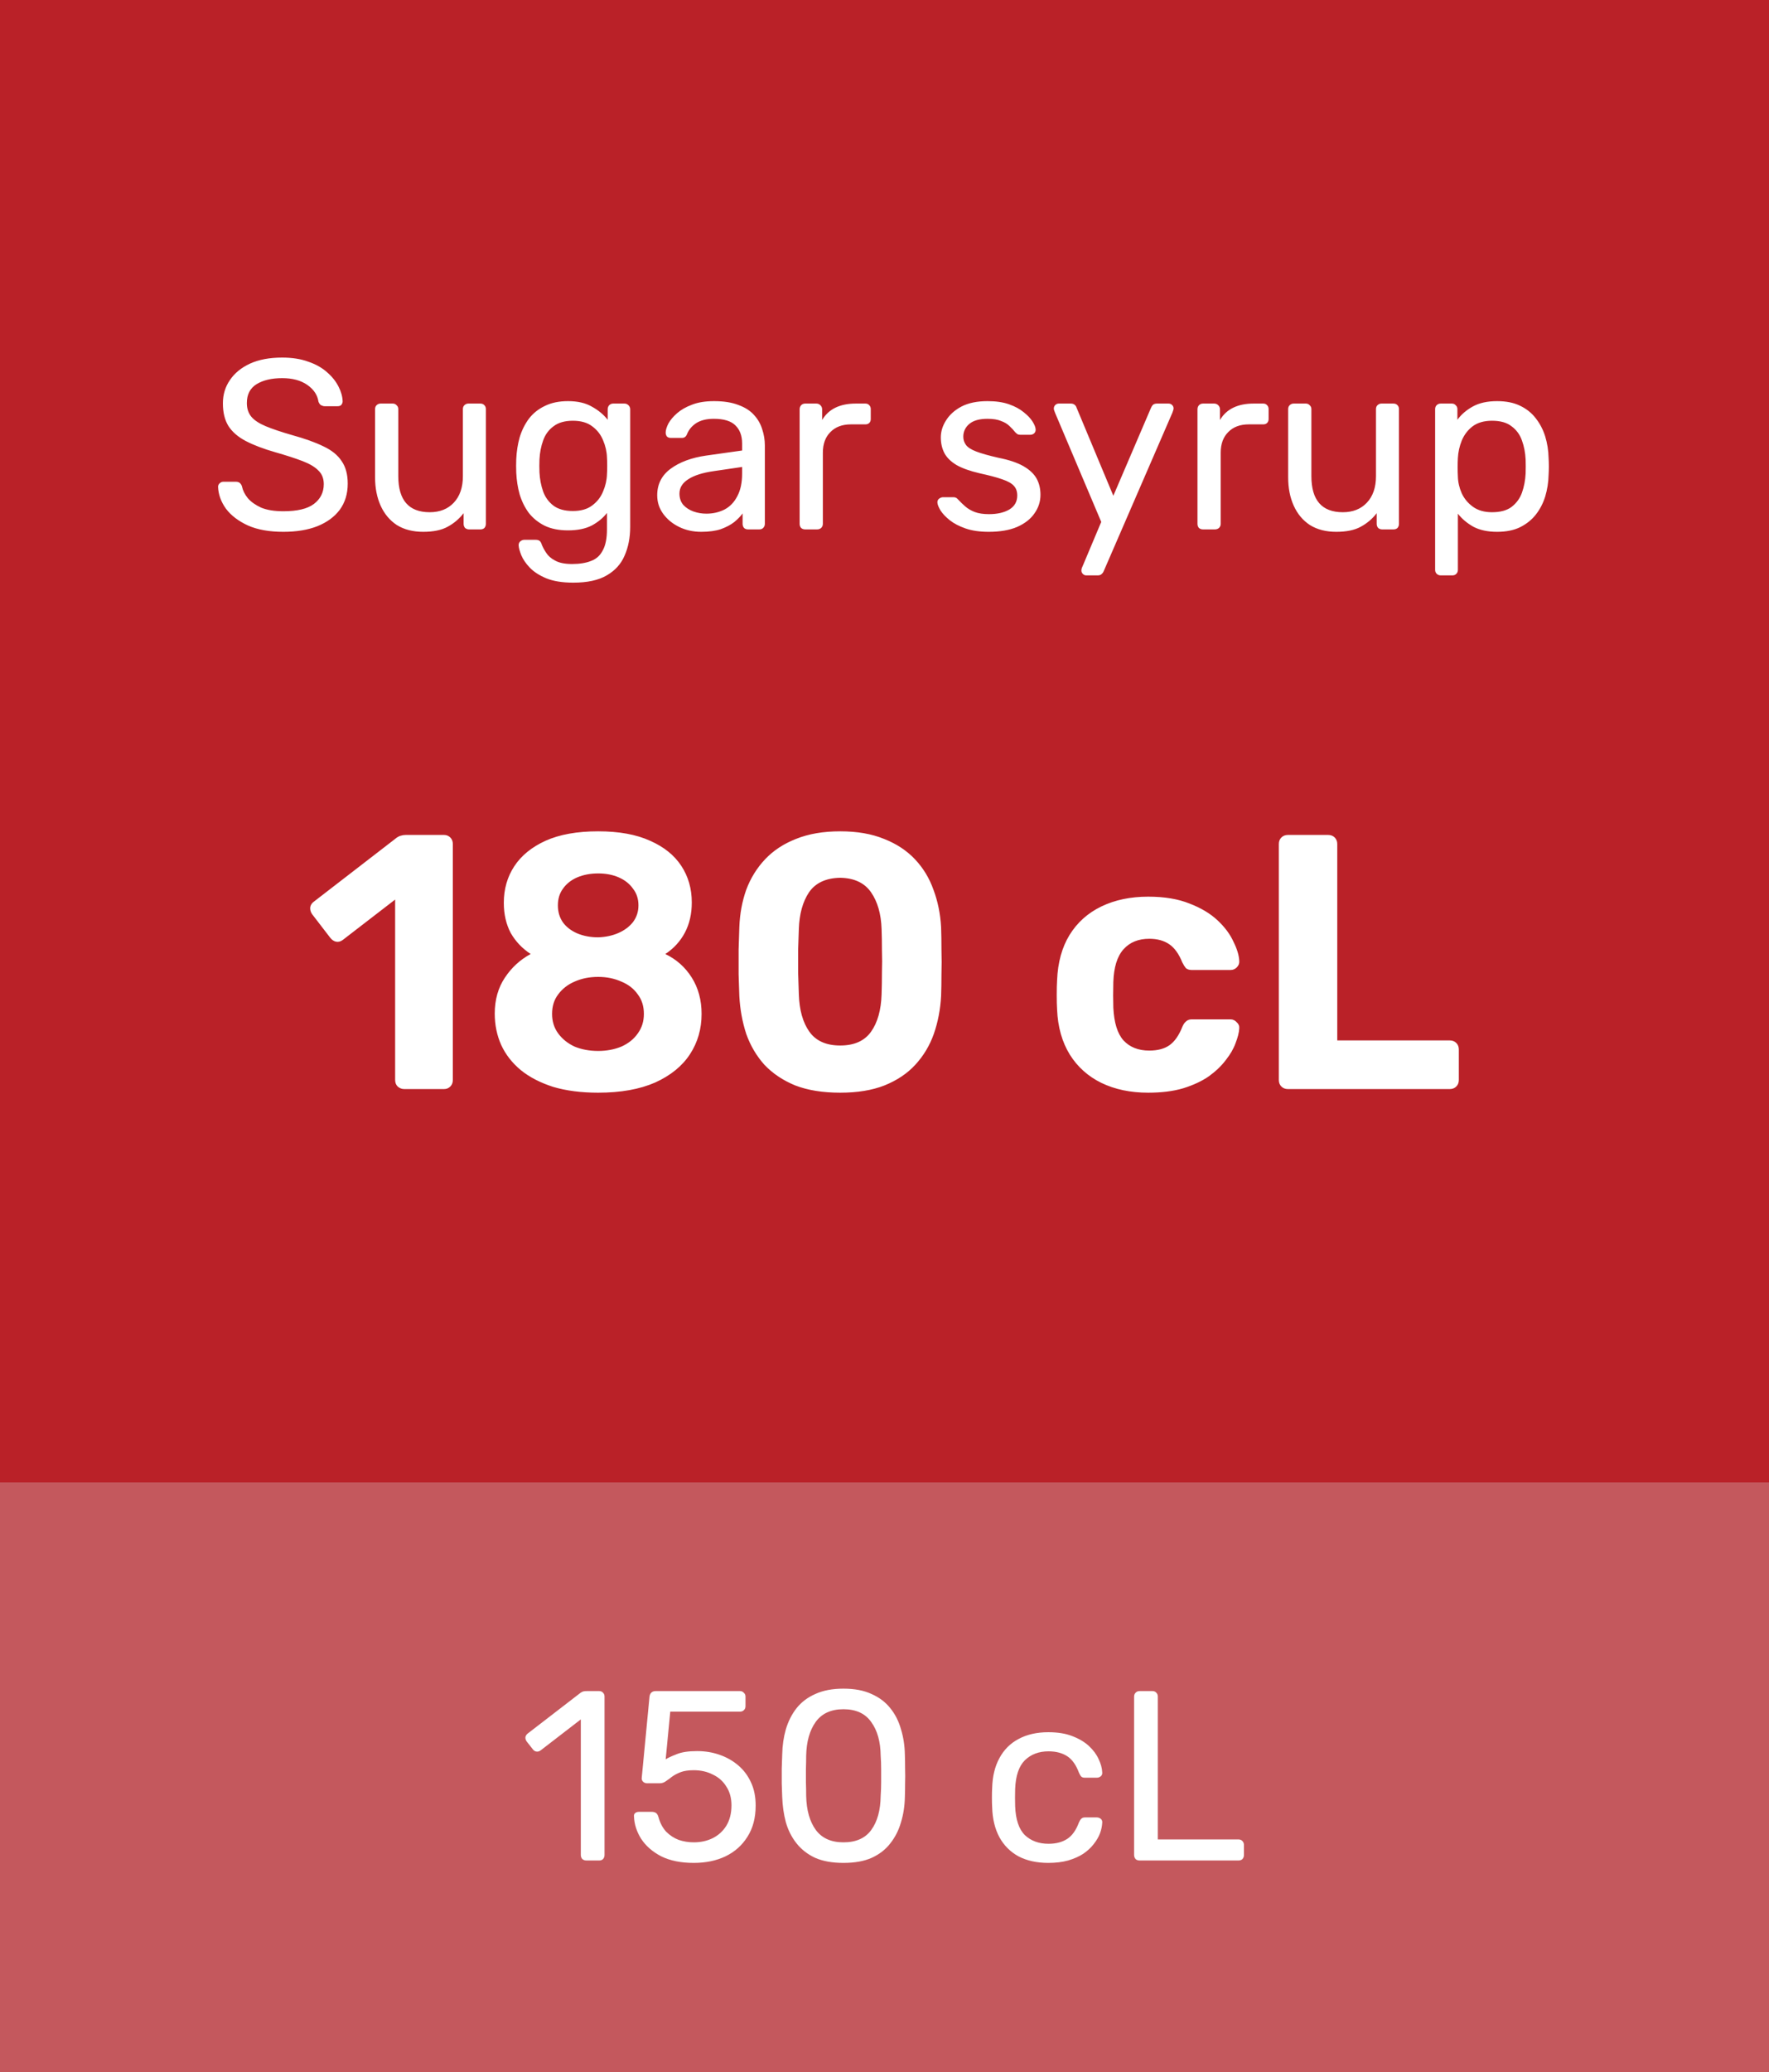 <svg width="117" height="137" viewBox="0 0 117 137" fill="none" xmlns="http://www.w3.org/2000/svg">
<rect x="0" y="0" width="117" height="137" fill="#333333" stroke="none"/>
<rect width="117" height="98" fill="#BA2128"/>
<path d="M18.742 35.16C17.814 35.16 17.035 35.021 16.406 34.744C15.777 34.456 15.291 34.088 14.95 33.64C14.619 33.181 14.443 32.696 14.422 32.184C14.422 32.099 14.454 32.024 14.518 31.96C14.593 31.885 14.678 31.848 14.774 31.848H15.59C15.718 31.848 15.814 31.88 15.878 31.944C15.942 32.008 15.985 32.083 16.006 32.168C16.059 32.424 16.187 32.68 16.39 32.936C16.603 33.181 16.897 33.389 17.27 33.56C17.654 33.72 18.145 33.8 18.742 33.8C19.659 33.8 20.331 33.64 20.758 33.32C21.195 32.989 21.414 32.552 21.414 32.008C21.414 31.635 21.297 31.336 21.062 31.112C20.838 30.877 20.491 30.669 20.022 30.488C19.553 30.307 18.945 30.109 18.198 29.896C17.419 29.672 16.774 29.427 16.262 29.16C15.75 28.893 15.366 28.563 15.11 28.168C14.865 27.773 14.742 27.272 14.742 26.664C14.742 26.088 14.897 25.576 15.206 25.128C15.515 24.669 15.958 24.307 16.534 24.04C17.121 23.773 17.83 23.64 18.662 23.64C19.323 23.64 19.899 23.731 20.39 23.912C20.891 24.083 21.307 24.317 21.638 24.616C21.969 24.904 22.219 25.219 22.39 25.56C22.561 25.891 22.651 26.216 22.662 26.536C22.662 26.611 22.635 26.685 22.582 26.76C22.529 26.824 22.443 26.856 22.326 26.856H21.478C21.403 26.856 21.323 26.835 21.238 26.792C21.163 26.749 21.105 26.669 21.062 26.552C20.998 26.115 20.753 25.747 20.326 25.448C19.899 25.149 19.345 25 18.662 25C17.969 25 17.403 25.133 16.966 25.4C16.539 25.667 16.326 26.083 16.326 26.648C16.326 27.011 16.427 27.315 16.63 27.56C16.833 27.795 17.153 28.003 17.59 28.184C18.027 28.365 18.598 28.557 19.302 28.76C20.155 28.995 20.854 29.245 21.398 29.512C21.942 29.768 22.342 30.093 22.598 30.488C22.865 30.872 22.998 31.368 22.998 31.976C22.998 32.648 22.822 33.224 22.47 33.704C22.118 34.173 21.622 34.536 20.982 34.792C20.353 35.037 19.606 35.16 18.742 35.16ZM27.991 35.16C27.308 35.16 26.727 35.011 26.247 34.712C25.778 34.403 25.421 33.976 25.175 33.432C24.93 32.888 24.807 32.264 24.807 31.56V27.048C24.807 26.941 24.839 26.856 24.903 26.792C24.978 26.717 25.069 26.68 25.175 26.68H25.975C26.082 26.68 26.167 26.717 26.231 26.792C26.306 26.856 26.343 26.941 26.343 27.048V31.48C26.343 33.069 27.037 33.864 28.423 33.864C29.084 33.864 29.613 33.656 30.007 33.24C30.413 32.813 30.615 32.227 30.615 31.48V27.048C30.615 26.941 30.647 26.856 30.711 26.792C30.786 26.717 30.877 26.68 30.983 26.68H31.767C31.884 26.68 31.975 26.717 32.039 26.792C32.103 26.856 32.135 26.941 32.135 27.048V34.632C32.135 34.739 32.103 34.829 32.039 34.904C31.975 34.968 31.884 35 31.767 35H31.031C30.924 35 30.834 34.968 30.759 34.904C30.695 34.829 30.663 34.739 30.663 34.632V33.928C30.375 34.301 30.023 34.6 29.607 34.824C29.202 35.048 28.663 35.16 27.991 35.16ZM37.92 38.52C37.195 38.52 36.597 38.424 36.128 38.232C35.669 38.04 35.307 37.805 35.04 37.528C34.784 37.261 34.597 36.989 34.48 36.712C34.373 36.445 34.315 36.232 34.304 36.072C34.294 35.965 34.325 35.875 34.4 35.8C34.486 35.725 34.576 35.688 34.672 35.688H35.44C35.536 35.688 35.616 35.709 35.68 35.752C35.744 35.795 35.797 35.885 35.84 36.024C35.904 36.184 36 36.36 36.128 36.552C36.256 36.755 36.453 36.925 36.72 37.064C36.987 37.213 37.36 37.288 37.84 37.288C38.342 37.288 38.763 37.219 39.104 37.08C39.446 36.952 39.702 36.717 39.872 36.376C40.053 36.045 40.144 35.587 40.144 35V33.912C39.888 34.243 39.552 34.52 39.136 34.744C38.72 34.957 38.197 35.064 37.568 35.064C36.971 35.064 36.459 34.963 36.032 34.76C35.605 34.547 35.254 34.264 34.976 33.912C34.709 33.549 34.507 33.139 34.368 32.68C34.24 32.221 34.166 31.741 34.144 31.24C34.133 30.941 34.133 30.648 34.144 30.36C34.166 29.859 34.24 29.379 34.368 28.92C34.507 28.461 34.709 28.051 34.976 27.688C35.254 27.325 35.605 27.043 36.032 26.84C36.459 26.627 36.971 26.52 37.568 26.52C38.208 26.52 38.736 26.643 39.152 26.888C39.579 27.123 39.925 27.411 40.192 27.752V27.064C40.192 26.957 40.224 26.867 40.288 26.792C40.363 26.717 40.453 26.68 40.56 26.68H41.296C41.403 26.68 41.493 26.717 41.568 26.792C41.643 26.867 41.68 26.957 41.68 27.064V34.824C41.68 35.539 41.557 36.173 41.312 36.728C41.078 37.283 40.683 37.72 40.128 38.04C39.584 38.36 38.848 38.52 37.92 38.52ZM37.888 33.784C38.422 33.784 38.848 33.661 39.168 33.416C39.499 33.171 39.739 32.861 39.888 32.488C40.048 32.115 40.133 31.736 40.144 31.352C40.155 31.203 40.16 31.021 40.16 30.808C40.16 30.584 40.155 30.397 40.144 30.248C40.133 29.864 40.048 29.485 39.888 29.112C39.739 28.739 39.499 28.429 39.168 28.184C38.848 27.939 38.422 27.816 37.888 27.816C37.355 27.816 36.928 27.939 36.608 28.184C36.288 28.419 36.059 28.733 35.92 29.128C35.782 29.512 35.702 29.928 35.68 30.376C35.669 30.653 35.669 30.936 35.68 31.224C35.702 31.672 35.782 32.093 35.92 32.488C36.059 32.872 36.288 33.187 36.608 33.432C36.928 33.667 37.355 33.784 37.888 33.784ZM46.379 35.16C45.846 35.16 45.36 35.053 44.923 34.84C44.486 34.627 44.134 34.339 43.867 33.976C43.6 33.613 43.467 33.203 43.467 32.744C43.467 32.008 43.766 31.421 44.363 30.984C44.96 30.547 45.739 30.259 46.699 30.12L49.083 29.784V29.32C49.083 28.808 48.934 28.408 48.635 28.12C48.347 27.832 47.872 27.688 47.211 27.688C46.731 27.688 46.342 27.784 46.043 27.976C45.755 28.168 45.552 28.413 45.435 28.712C45.371 28.872 45.259 28.952 45.099 28.952H44.379C44.262 28.952 44.171 28.92 44.107 28.856C44.054 28.781 44.027 28.696 44.027 28.6C44.027 28.44 44.086 28.243 44.203 28.008C44.331 27.773 44.523 27.544 44.779 27.32C45.035 27.096 45.36 26.909 45.755 26.76C46.16 26.6 46.651 26.52 47.227 26.52C47.867 26.52 48.406 26.605 48.843 26.776C49.28 26.936 49.622 27.155 49.867 27.432C50.123 27.709 50.304 28.024 50.411 28.376C50.528 28.728 50.587 29.085 50.587 29.448V34.632C50.587 34.739 50.55 34.829 50.475 34.904C50.411 34.968 50.326 35 50.219 35H49.483C49.366 35 49.275 34.968 49.211 34.904C49.147 34.829 49.115 34.739 49.115 34.632V33.944C48.976 34.136 48.79 34.328 48.555 34.52C48.32 34.701 48.027 34.856 47.675 34.984C47.323 35.101 46.891 35.16 46.379 35.16ZM46.715 33.96C47.152 33.96 47.552 33.869 47.915 33.688C48.278 33.496 48.56 33.203 48.763 32.808C48.976 32.413 49.083 31.917 49.083 31.32V30.872L47.227 31.144C46.47 31.251 45.899 31.432 45.515 31.688C45.131 31.933 44.939 32.248 44.939 32.632C44.939 32.931 45.024 33.181 45.195 33.384C45.376 33.576 45.6 33.72 45.867 33.816C46.144 33.912 46.427 33.96 46.715 33.96ZM53.255 35C53.148 35 53.058 34.968 52.983 34.904C52.919 34.829 52.887 34.739 52.887 34.632V27.064C52.887 26.957 52.919 26.867 52.983 26.792C53.058 26.717 53.148 26.68 53.255 26.68H53.991C54.098 26.68 54.188 26.717 54.263 26.792C54.338 26.867 54.375 26.957 54.375 27.064V27.768C54.589 27.405 54.882 27.133 55.255 26.952C55.629 26.771 56.077 26.68 56.599 26.68H57.239C57.346 26.68 57.431 26.717 57.495 26.792C57.559 26.856 57.591 26.941 57.591 27.048V27.704C57.591 27.811 57.559 27.896 57.495 27.96C57.431 28.024 57.346 28.056 57.239 28.056H56.279C55.703 28.056 55.25 28.227 54.919 28.568C54.589 28.899 54.423 29.352 54.423 29.928V34.632C54.423 34.739 54.386 34.829 54.311 34.904C54.236 34.968 54.146 35 54.039 35H53.255ZM65.392 35.16C64.795 35.16 64.283 35.085 63.856 34.936C63.429 34.787 63.083 34.605 62.816 34.392C62.55 34.179 62.347 33.965 62.208 33.752C62.08 33.539 62.011 33.368 62 33.24C61.989 33.123 62.027 33.032 62.112 32.968C62.197 32.904 62.283 32.872 62.368 32.872H63.072C63.136 32.872 63.184 32.883 63.216 32.904C63.259 32.915 63.312 32.957 63.376 33.032C63.515 33.181 63.669 33.331 63.84 33.48C64.011 33.629 64.219 33.752 64.464 33.848C64.72 33.944 65.035 33.992 65.408 33.992C65.952 33.992 66.4 33.891 66.752 33.688C67.104 33.475 67.28 33.165 67.28 32.76C67.28 32.493 67.206 32.28 67.056 32.12C66.918 31.96 66.662 31.816 66.288 31.688C65.925 31.56 65.424 31.427 64.784 31.288C64.144 31.139 63.638 30.957 63.264 30.744C62.891 30.52 62.624 30.259 62.464 29.96C62.304 29.651 62.224 29.304 62.224 28.92C62.224 28.525 62.342 28.147 62.576 27.784C62.811 27.411 63.152 27.107 63.6 26.872C64.059 26.637 64.629 26.52 65.312 26.52C65.867 26.52 66.341 26.589 66.736 26.728C67.131 26.867 67.456 27.043 67.712 27.256C67.968 27.459 68.16 27.661 68.288 27.864C68.416 28.067 68.486 28.237 68.496 28.376C68.507 28.483 68.475 28.573 68.4 28.648C68.326 28.712 68.24 28.744 68.144 28.744H67.472C67.397 28.744 67.334 28.728 67.28 28.696C67.237 28.664 67.195 28.627 67.152 28.584C67.046 28.445 66.918 28.307 66.768 28.168C66.629 28.029 66.443 27.917 66.208 27.832C65.984 27.736 65.686 27.688 65.312 27.688C64.779 27.688 64.379 27.8 64.112 28.024C63.846 28.248 63.712 28.531 63.712 28.872C63.712 29.075 63.771 29.256 63.888 29.416C64.005 29.576 64.23 29.72 64.56 29.848C64.891 29.976 65.382 30.115 66.032 30.264C66.736 30.403 67.291 30.589 67.696 30.824C68.102 31.059 68.389 31.331 68.56 31.64C68.731 31.949 68.816 32.307 68.816 32.712C68.816 33.16 68.683 33.571 68.416 33.944C68.16 34.317 67.776 34.616 67.264 34.84C66.763 35.053 66.139 35.16 65.392 35.16ZM71.843 38.04C71.758 38.04 71.683 38.008 71.619 37.944C71.555 37.88 71.523 37.805 71.523 37.72C71.523 37.677 71.528 37.635 71.539 37.592C71.55 37.549 71.571 37.496 71.603 37.432L72.835 34.504L69.779 27.288C69.726 27.16 69.699 27.069 69.699 27.016C69.699 26.92 69.731 26.84 69.795 26.776C69.859 26.712 69.939 26.68 70.035 26.68H70.819C70.926 26.68 71.011 26.707 71.075 26.76C71.139 26.813 71.182 26.877 71.203 26.952L73.635 32.776L76.131 26.952C76.163 26.877 76.206 26.813 76.259 26.76C76.323 26.707 76.414 26.68 76.531 26.68H77.283C77.379 26.68 77.459 26.712 77.523 26.776C77.587 26.84 77.619 26.915 77.619 27C77.619 27.053 77.593 27.149 77.539 27.288L72.995 37.768C72.963 37.843 72.915 37.907 72.851 37.96C72.798 38.013 72.713 38.04 72.595 38.04H71.843ZM79.568 35C79.461 35 79.37 34.968 79.296 34.904C79.232 34.829 79.2 34.739 79.2 34.632V27.064C79.2 26.957 79.232 26.867 79.296 26.792C79.37 26.717 79.461 26.68 79.568 26.68H80.304C80.41 26.68 80.501 26.717 80.576 26.792C80.65 26.867 80.688 26.957 80.688 27.064V27.768C80.901 27.405 81.194 27.133 81.568 26.952C81.941 26.771 82.389 26.68 82.912 26.68H83.552C83.658 26.68 83.744 26.717 83.808 26.792C83.872 26.856 83.904 26.941 83.904 27.048V27.704C83.904 27.811 83.872 27.896 83.808 27.96C83.744 28.024 83.658 28.056 83.552 28.056H82.592C82.016 28.056 81.562 28.227 81.232 28.568C80.901 28.899 80.736 29.352 80.736 29.928V34.632C80.736 34.739 80.698 34.829 80.624 34.904C80.549 34.968 80.458 35 80.352 35H79.568ZM88.382 35.16C87.699 35.16 87.118 35.011 86.638 34.712C86.168 34.403 85.811 33.976 85.566 33.432C85.32 32.888 85.198 32.264 85.198 31.56V27.048C85.198 26.941 85.23 26.856 85.294 26.792C85.368 26.717 85.459 26.68 85.566 26.68H86.366C86.472 26.68 86.558 26.717 86.622 26.792C86.696 26.856 86.734 26.941 86.734 27.048V31.48C86.734 33.069 87.427 33.864 88.814 33.864C89.475 33.864 90.003 33.656 90.398 33.24C90.803 32.813 91.006 32.227 91.006 31.48V27.048C91.006 26.941 91.038 26.856 91.102 26.792C91.176 26.717 91.267 26.68 91.374 26.68H92.158C92.275 26.68 92.366 26.717 92.43 26.792C92.494 26.856 92.526 26.941 92.526 27.048V34.632C92.526 34.739 92.494 34.829 92.43 34.904C92.366 34.968 92.275 35 92.158 35H91.422C91.315 35 91.224 34.968 91.15 34.904C91.086 34.829 91.054 34.739 91.054 34.632V33.928C90.766 34.301 90.414 34.6 89.998 34.824C89.592 35.048 89.054 35.16 88.382 35.16ZM95.287 38.04C95.18 38.04 95.089 38.003 95.015 37.928C94.951 37.864 94.919 37.779 94.919 37.672V27.048C94.919 26.941 94.951 26.856 95.015 26.792C95.089 26.717 95.18 26.68 95.287 26.68H96.023C96.129 26.68 96.215 26.717 96.279 26.792C96.353 26.856 96.391 26.941 96.391 27.048V27.752C96.647 27.4 96.988 27.107 97.415 26.872C97.841 26.637 98.375 26.52 99.015 26.52C99.612 26.52 100.119 26.621 100.535 26.824C100.961 27.027 101.308 27.304 101.575 27.656C101.852 28.008 102.06 28.408 102.199 28.856C102.337 29.304 102.412 29.784 102.423 30.296C102.433 30.467 102.439 30.648 102.439 30.84C102.439 31.032 102.433 31.213 102.423 31.384C102.412 31.885 102.337 32.365 102.199 32.824C102.06 33.272 101.852 33.672 101.575 34.024C101.308 34.365 100.961 34.643 100.535 34.856C100.119 35.059 99.612 35.16 99.015 35.16C98.396 35.16 97.873 35.048 97.447 34.824C97.031 34.589 96.689 34.301 96.423 33.96V37.672C96.423 37.779 96.391 37.864 96.327 37.928C96.263 38.003 96.172 38.04 96.055 38.04H95.287ZM98.679 33.864C99.233 33.864 99.665 33.747 99.975 33.512C100.295 33.267 100.524 32.952 100.663 32.568C100.801 32.173 100.881 31.752 100.903 31.304C100.913 30.995 100.913 30.685 100.903 30.376C100.881 29.928 100.801 29.512 100.663 29.128C100.524 28.733 100.295 28.419 99.975 28.184C99.665 27.939 99.233 27.816 98.679 27.816C98.156 27.816 97.729 27.939 97.399 28.184C97.079 28.429 96.839 28.744 96.679 29.128C96.529 29.501 96.444 29.885 96.423 30.28C96.412 30.451 96.407 30.653 96.407 30.888C96.407 31.123 96.412 31.331 96.423 31.512C96.433 31.885 96.519 32.253 96.679 32.616C96.849 32.979 97.1 33.277 97.431 33.512C97.761 33.747 98.177 33.864 98.679 33.864Z" fill="white"/>
<path d="M26.734 72C26.574 72 26.43 71.944 26.302 71.832C26.19 71.72 26.134 71.576 26.134 71.4V59.472L22.678 62.136C22.534 62.248 22.382 62.288 22.222 62.256C22.078 62.224 21.95 62.136 21.838 61.992L20.638 60.432C20.542 60.288 20.502 60.136 20.518 59.976C20.55 59.816 20.638 59.688 20.782 59.592L26.254 55.368C26.35 55.304 26.438 55.264 26.518 55.248C26.614 55.216 26.718 55.2 26.83 55.2H29.374C29.534 55.2 29.67 55.256 29.782 55.368C29.894 55.48 29.95 55.624 29.95 55.8V71.4C29.95 71.576 29.894 71.72 29.782 71.832C29.67 71.944 29.534 72 29.374 72H26.734ZM39.562 72.24C38.442 72.24 37.45 72.112 36.586 71.856C35.738 71.584 35.026 71.216 34.45 70.752C33.874 70.272 33.442 69.72 33.154 69.096C32.866 68.456 32.722 67.76 32.722 67.008C32.722 66.096 32.946 65.304 33.394 64.632C33.842 63.96 34.41 63.44 35.098 63.072C34.538 62.704 34.098 62.24 33.778 61.68C33.474 61.104 33.322 60.44 33.322 59.688C33.322 58.776 33.554 57.968 34.018 57.264C34.482 56.56 35.17 56 36.082 55.584C37.01 55.168 38.17 54.96 39.562 54.96C40.938 54.96 42.082 55.168 42.994 55.584C43.906 55.984 44.594 56.536 45.058 57.24C45.522 57.944 45.754 58.752 45.754 59.664C45.754 60.416 45.602 61.08 45.298 61.656C44.994 62.232 44.562 62.704 44.002 63.072C44.738 63.424 45.322 63.944 45.754 64.632C46.186 65.32 46.402 66.12 46.402 67.032C46.402 68.024 46.146 68.912 45.634 69.696C45.122 70.48 44.354 71.104 43.33 71.568C42.306 72.016 41.05 72.24 39.562 72.24ZM39.562 69.48C40.122 69.48 40.634 69.384 41.098 69.192C41.562 68.984 41.922 68.696 42.178 68.328C42.45 67.96 42.586 67.528 42.586 67.032C42.586 66.52 42.45 66.088 42.178 65.736C41.922 65.368 41.562 65.088 41.098 64.896C40.634 64.688 40.122 64.584 39.562 64.584C38.986 64.584 38.466 64.688 38.002 64.896C37.554 65.088 37.194 65.368 36.922 65.736C36.65 66.088 36.514 66.52 36.514 67.032C36.514 67.528 36.65 67.96 36.922 68.328C37.194 68.696 37.554 68.984 38.002 69.192C38.466 69.384 38.986 69.48 39.562 69.48ZM39.562 61.968C40.058 61.952 40.506 61.856 40.906 61.68C41.306 61.504 41.626 61.264 41.866 60.96C42.106 60.64 42.226 60.272 42.226 59.856C42.226 59.424 42.106 59.056 41.866 58.752C41.642 58.432 41.33 58.184 40.93 58.008C40.53 57.832 40.074 57.744 39.562 57.744C39.05 57.744 38.586 57.832 38.17 58.008C37.77 58.184 37.458 58.432 37.234 58.752C37.01 59.056 36.898 59.424 36.898 59.856C36.898 60.288 37.01 60.664 37.234 60.984C37.458 61.288 37.77 61.528 38.17 61.704C38.586 61.88 39.05 61.968 39.562 61.968ZM55.571 72.24C54.419 72.24 53.427 72.08 52.595 71.76C51.779 71.424 51.099 70.968 50.555 70.392C50.027 69.8 49.627 69.12 49.355 68.352C49.099 67.568 48.947 66.736 48.899 65.856C48.883 65.424 48.867 64.944 48.851 64.416C48.851 63.872 48.851 63.328 48.851 62.784C48.867 62.24 48.883 61.744 48.899 61.296C48.931 60.416 49.083 59.592 49.355 58.824C49.643 58.056 50.059 57.384 50.603 56.808C51.147 56.232 51.827 55.784 52.643 55.464C53.475 55.128 54.451 54.96 55.571 54.96C56.691 54.96 57.659 55.128 58.475 55.464C59.291 55.784 59.971 56.232 60.515 56.808C61.059 57.384 61.467 58.056 61.739 58.824C62.027 59.592 62.195 60.416 62.243 61.296C62.259 61.744 62.267 62.24 62.267 62.784C62.283 63.328 62.283 63.872 62.267 64.416C62.267 64.944 62.259 65.424 62.243 65.856C62.195 66.736 62.035 67.568 61.763 68.352C61.491 69.12 61.083 69.8 60.539 70.392C60.011 70.968 59.331 71.424 58.499 71.76C57.683 72.08 56.707 72.24 55.571 72.24ZM55.571 69.12C56.499 69.12 57.179 68.816 57.611 68.208C58.043 67.6 58.275 66.776 58.307 65.736C58.323 65.272 58.331 64.792 58.331 64.296C58.347 63.8 58.347 63.304 58.331 62.808C58.331 62.312 58.323 61.848 58.307 61.416C58.275 60.424 58.043 59.616 57.611 58.992C57.179 58.368 56.499 58.048 55.571 58.032C54.627 58.048 53.939 58.368 53.507 58.992C53.091 59.616 52.867 60.424 52.835 61.416C52.819 61.848 52.803 62.312 52.787 62.808C52.787 63.304 52.787 63.8 52.787 64.296C52.803 64.792 52.819 65.272 52.835 65.736C52.867 66.776 53.099 67.6 53.531 68.208C53.963 68.816 54.643 69.12 55.571 69.12ZM75.939 72.24C74.771 72.24 73.739 72.024 72.843 71.592C71.963 71.16 71.267 70.536 70.755 69.72C70.243 68.888 69.963 67.896 69.915 66.744C69.899 66.488 69.891 66.168 69.891 65.784C69.891 65.384 69.899 65.056 69.915 64.8C69.963 63.632 70.235 62.64 70.731 61.824C71.243 60.992 71.947 60.36 72.843 59.928C73.739 59.496 74.771 59.28 75.939 59.28C77.011 59.28 77.923 59.432 78.675 59.736C79.427 60.024 80.043 60.392 80.523 60.84C81.003 61.288 81.355 61.76 81.579 62.256C81.819 62.736 81.947 63.16 81.963 63.528C81.979 63.688 81.923 63.832 81.795 63.96C81.683 64.072 81.547 64.128 81.387 64.128H78.819C78.659 64.128 78.531 64.088 78.435 64.008C78.355 63.912 78.275 63.784 78.195 63.624C77.971 63.064 77.683 62.664 77.331 62.424C76.979 62.184 76.539 62.064 76.011 62.064C75.291 62.064 74.723 62.296 74.307 62.76C73.891 63.224 73.667 63.944 73.635 64.92C73.619 65.544 73.619 66.112 73.635 66.624C73.683 67.616 73.907 68.336 74.307 68.784C74.723 69.232 75.291 69.456 76.011 69.456C76.571 69.456 77.019 69.336 77.355 69.096C77.691 68.856 77.971 68.456 78.195 67.896C78.259 67.736 78.339 67.616 78.435 67.536C78.531 67.44 78.659 67.392 78.819 67.392H81.387C81.547 67.392 81.683 67.456 81.795 67.584C81.923 67.696 81.979 67.832 81.963 67.992C81.947 68.264 81.867 68.584 81.723 68.952C81.595 69.32 81.379 69.696 81.075 70.08C80.787 70.464 80.411 70.824 79.947 71.16C79.483 71.48 78.915 71.744 78.243 71.952C77.587 72.144 76.819 72.24 75.939 72.24ZM85.181 72C85.005 72 84.861 71.944 84.749 71.832C84.637 71.72 84.581 71.576 84.581 71.4V55.8C84.581 55.624 84.637 55.48 84.749 55.368C84.861 55.256 85.005 55.2 85.181 55.2H87.845C88.021 55.2 88.165 55.256 88.277 55.368C88.389 55.48 88.445 55.624 88.445 55.8V68.784H95.885C96.061 68.784 96.205 68.84 96.317 68.952C96.429 69.064 96.485 69.208 96.485 69.384V71.4C96.485 71.576 96.429 71.72 96.317 71.832C96.205 71.944 96.061 72 95.885 72H85.181Z" fill="white"/>
<rect width="117" height="39" transform="translate(0 98)" fill="#C4585D"/>
<path d="M38.783 123C38.676 123 38.586 122.968 38.511 122.904C38.447 122.829 38.415 122.739 38.415 122.632V113.672L35.759 115.72C35.674 115.784 35.583 115.811 35.487 115.8C35.391 115.789 35.311 115.741 35.247 115.656L34.831 115.128C34.767 115.032 34.74 114.936 34.751 114.84C34.773 114.744 34.826 114.664 34.911 114.6L38.399 111.912C38.474 111.859 38.543 111.827 38.607 111.816C38.671 111.805 38.74 111.8 38.815 111.8H39.631C39.738 111.8 39.823 111.837 39.887 111.912C39.951 111.976 39.983 112.061 39.983 112.168V122.632C39.983 122.739 39.951 122.829 39.887 122.904C39.823 122.968 39.738 123 39.631 123H38.783ZM45.883 123.16C45.04 123.16 44.326 123.016 43.739 122.728C43.163 122.429 42.72 122.045 42.411 121.576C42.112 121.107 41.952 120.611 41.931 120.088C41.92 119.992 41.947 119.917 42.011 119.864C42.075 119.811 42.155 119.784 42.251 119.784H43.115C43.211 119.784 43.296 119.805 43.371 119.848C43.446 119.891 43.504 119.981 43.547 120.12C43.654 120.515 43.824 120.84 44.059 121.096C44.304 121.341 44.582 121.523 44.891 121.64C45.211 121.747 45.542 121.8 45.883 121.8C46.342 121.8 46.758 121.709 47.131 121.528C47.515 121.336 47.819 121.059 48.043 120.696C48.267 120.323 48.379 119.875 48.379 119.352C48.379 118.872 48.267 118.461 48.043 118.12C47.83 117.768 47.531 117.501 47.147 117.32C46.774 117.128 46.352 117.032 45.883 117.032C45.531 117.032 45.243 117.075 45.019 117.16C44.795 117.245 44.603 117.347 44.443 117.464C44.294 117.581 44.155 117.683 44.027 117.768C43.91 117.853 43.776 117.896 43.627 117.896H42.795C42.699 117.896 42.614 117.864 42.539 117.8C42.464 117.725 42.432 117.64 42.443 117.544L42.955 112.2C42.966 112.072 43.003 111.976 43.067 111.912C43.142 111.837 43.238 111.8 43.355 111.8H48.939C49.046 111.8 49.131 111.837 49.195 111.912C49.27 111.976 49.307 112.061 49.307 112.168V112.792C49.307 112.909 49.27 113 49.195 113.064C49.131 113.128 49.046 113.16 48.939 113.16H44.331L44.027 116.312C44.176 116.216 44.416 116.104 44.747 115.976C45.078 115.837 45.531 115.768 46.107 115.768C46.63 115.768 47.12 115.848 47.579 116.008C48.048 116.168 48.464 116.403 48.827 116.712C49.19 117.021 49.472 117.4 49.675 117.848C49.878 118.285 49.979 118.792 49.979 119.368C49.979 120.179 49.798 120.867 49.435 121.432C49.083 121.997 48.598 122.429 47.979 122.728C47.371 123.016 46.672 123.16 45.883 123.16ZM55.783 123.16C55.047 123.16 54.423 123.048 53.911 122.824C53.41 122.589 52.999 122.269 52.679 121.864C52.359 121.459 52.124 120.995 51.975 120.472C51.836 119.949 51.756 119.395 51.735 118.808C51.724 118.52 51.714 118.216 51.703 117.896C51.703 117.576 51.703 117.256 51.703 116.936C51.714 116.605 51.724 116.291 51.735 115.992C51.746 115.405 51.826 114.851 51.975 114.328C52.135 113.795 52.37 113.331 52.679 112.936C52.999 112.531 53.415 112.216 53.927 111.992C54.439 111.757 55.058 111.64 55.783 111.64C56.519 111.64 57.138 111.757 57.639 111.992C58.151 112.216 58.567 112.531 58.887 112.936C59.207 113.331 59.442 113.795 59.591 114.328C59.751 114.851 59.836 115.405 59.847 115.992C59.858 116.291 59.863 116.605 59.863 116.936C59.874 117.256 59.874 117.576 59.863 117.896C59.863 118.216 59.858 118.52 59.847 118.808C59.836 119.395 59.751 119.949 59.591 120.472C59.442 120.995 59.207 121.459 58.887 121.864C58.578 122.269 58.167 122.589 57.655 122.824C57.154 123.048 56.53 123.16 55.783 123.16ZM55.783 121.8C56.615 121.8 57.228 121.528 57.623 120.984C58.028 120.429 58.236 119.677 58.247 118.728C58.268 118.419 58.279 118.12 58.279 117.832C58.279 117.533 58.279 117.24 58.279 116.952C58.279 116.653 58.268 116.36 58.247 116.072C58.236 115.144 58.028 114.403 57.623 113.848C57.228 113.283 56.615 113 55.783 113C54.962 113 54.348 113.283 53.943 113.848C53.548 114.403 53.34 115.144 53.319 116.072C53.319 116.36 53.314 116.653 53.303 116.952C53.303 117.24 53.303 117.533 53.303 117.832C53.314 118.12 53.319 118.419 53.319 118.728C53.34 119.677 53.554 120.429 53.959 120.984C54.364 121.528 54.972 121.8 55.783 121.8ZM69.333 123.16C68.576 123.16 67.92 123.016 67.365 122.728C66.821 122.429 66.4 122.008 66.101 121.464C65.802 120.909 65.642 120.248 65.621 119.48C65.61 119.32 65.605 119.107 65.605 118.84C65.605 118.573 65.61 118.36 65.621 118.2C65.642 117.432 65.802 116.776 66.101 116.232C66.4 115.677 66.821 115.256 67.365 114.968C67.92 114.669 68.576 114.52 69.333 114.52C69.952 114.52 70.48 114.605 70.917 114.776C71.365 114.947 71.733 115.165 72.021 115.432C72.309 115.699 72.522 115.987 72.661 116.296C72.81 116.605 72.89 116.899 72.901 117.176C72.912 117.283 72.88 117.368 72.805 117.432C72.73 117.496 72.64 117.528 72.533 117.528H71.765C71.658 117.528 71.578 117.507 71.525 117.464C71.472 117.411 71.418 117.325 71.365 117.208C71.173 116.685 70.912 116.317 70.581 116.104C70.25 115.891 69.84 115.784 69.349 115.784C68.709 115.784 68.186 115.981 67.781 116.376C67.386 116.771 67.173 117.405 67.141 118.28C67.13 118.664 67.13 119.037 67.141 119.4C67.173 120.285 67.386 120.925 67.781 121.32C68.186 121.704 68.709 121.896 69.349 121.896C69.84 121.896 70.25 121.789 70.581 121.576C70.912 121.363 71.173 120.995 71.365 120.472C71.418 120.355 71.472 120.275 71.525 120.232C71.578 120.179 71.658 120.152 71.765 120.152H72.533C72.64 120.152 72.73 120.184 72.805 120.248C72.88 120.312 72.912 120.397 72.901 120.504C72.89 120.728 72.842 120.957 72.757 121.192C72.672 121.427 72.533 121.667 72.341 121.912C72.16 122.147 71.93 122.36 71.653 122.552C71.376 122.733 71.04 122.883 70.645 123C70.261 123.107 69.824 123.16 69.333 123.16ZM75.377 123C75.26 123 75.169 122.968 75.105 122.904C75.041 122.829 75.009 122.739 75.009 122.632V112.168C75.009 112.061 75.041 111.976 75.105 111.912C75.169 111.837 75.26 111.8 75.377 111.8H76.225C76.332 111.8 76.417 111.837 76.481 111.912C76.545 111.976 76.577 112.061 76.577 112.168V121.608H81.905C82.022 121.608 82.113 121.645 82.177 121.72C82.241 121.784 82.273 121.875 82.273 121.992V122.632C82.273 122.739 82.241 122.829 82.177 122.904C82.113 122.968 82.022 123 81.905 123H75.377Z" fill="white"/>
</svg>
